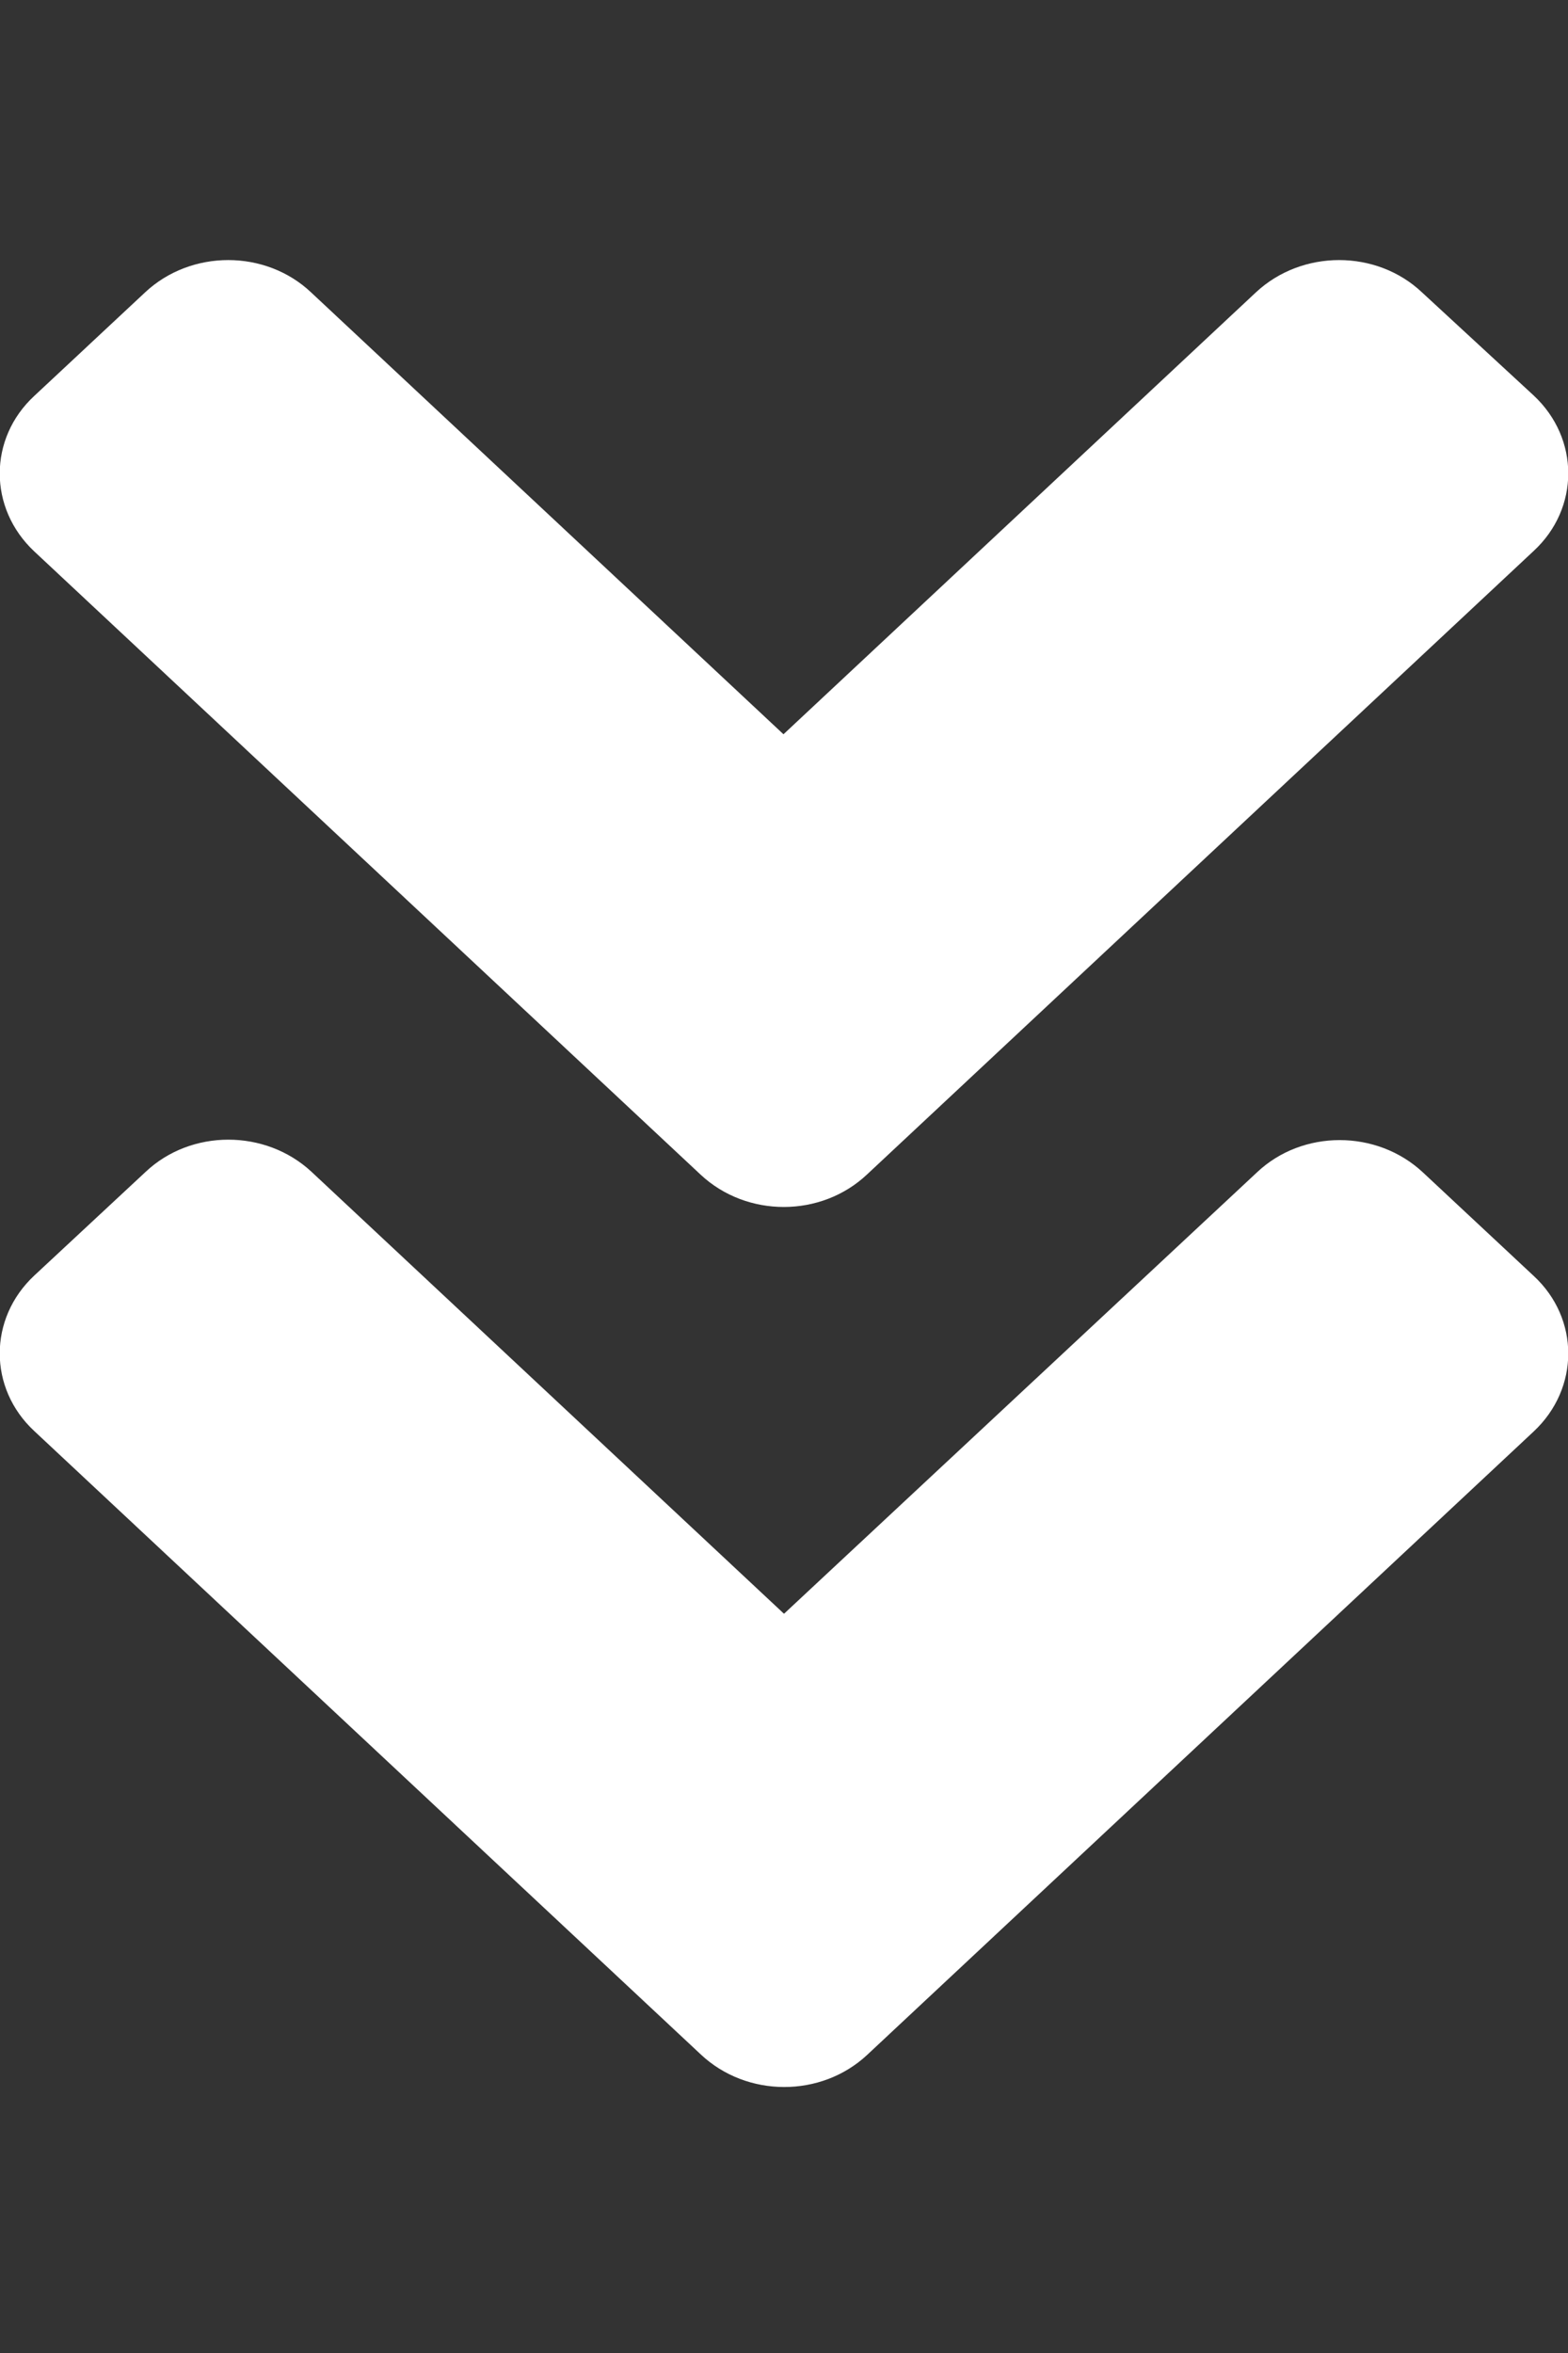 <svg width="12" height="18" viewBox="0 0 12 18" fill="none" xmlns="http://www.w3.org/2000/svg">
<rect x="0" y="0" width="12" height="18" fill="#333333" stroke="none"/>
<g clip-path="url(#clip0_12_4)">
<path d="M5.362 8.986L0.262 4.218C-0.09 3.888 -0.09 3.355 0.262 3.029L1.11 2.237C1.462 1.907 2.032 1.907 2.381 2.237L5.996 5.617L9.611 2.237C9.964 1.907 10.534 1.907 10.883 2.237L11.738 3.026C12.09 3.355 12.09 3.888 11.738 4.214L6.637 8.983C6.285 9.316 5.715 9.316 5.362 8.986ZM6.637 15.719L11.738 10.95C12.09 10.62 12.09 10.087 11.738 9.761L10.89 8.969C10.537 8.639 9.967 8.639 9.619 8.969L6 12.345L2.385 8.965C2.032 8.636 1.462 8.636 1.114 8.965L0.262 9.758C-0.09 10.087 -0.09 10.62 0.262 10.947L5.362 15.715C5.715 16.048 6.285 16.048 6.637 15.719Z" fill="white"/>
</g>
<defs>
<clipPath id="clip0_12_4">
<rect width="12" height="17.952" fill="none"/>
</clipPath>
</defs>
</svg>
